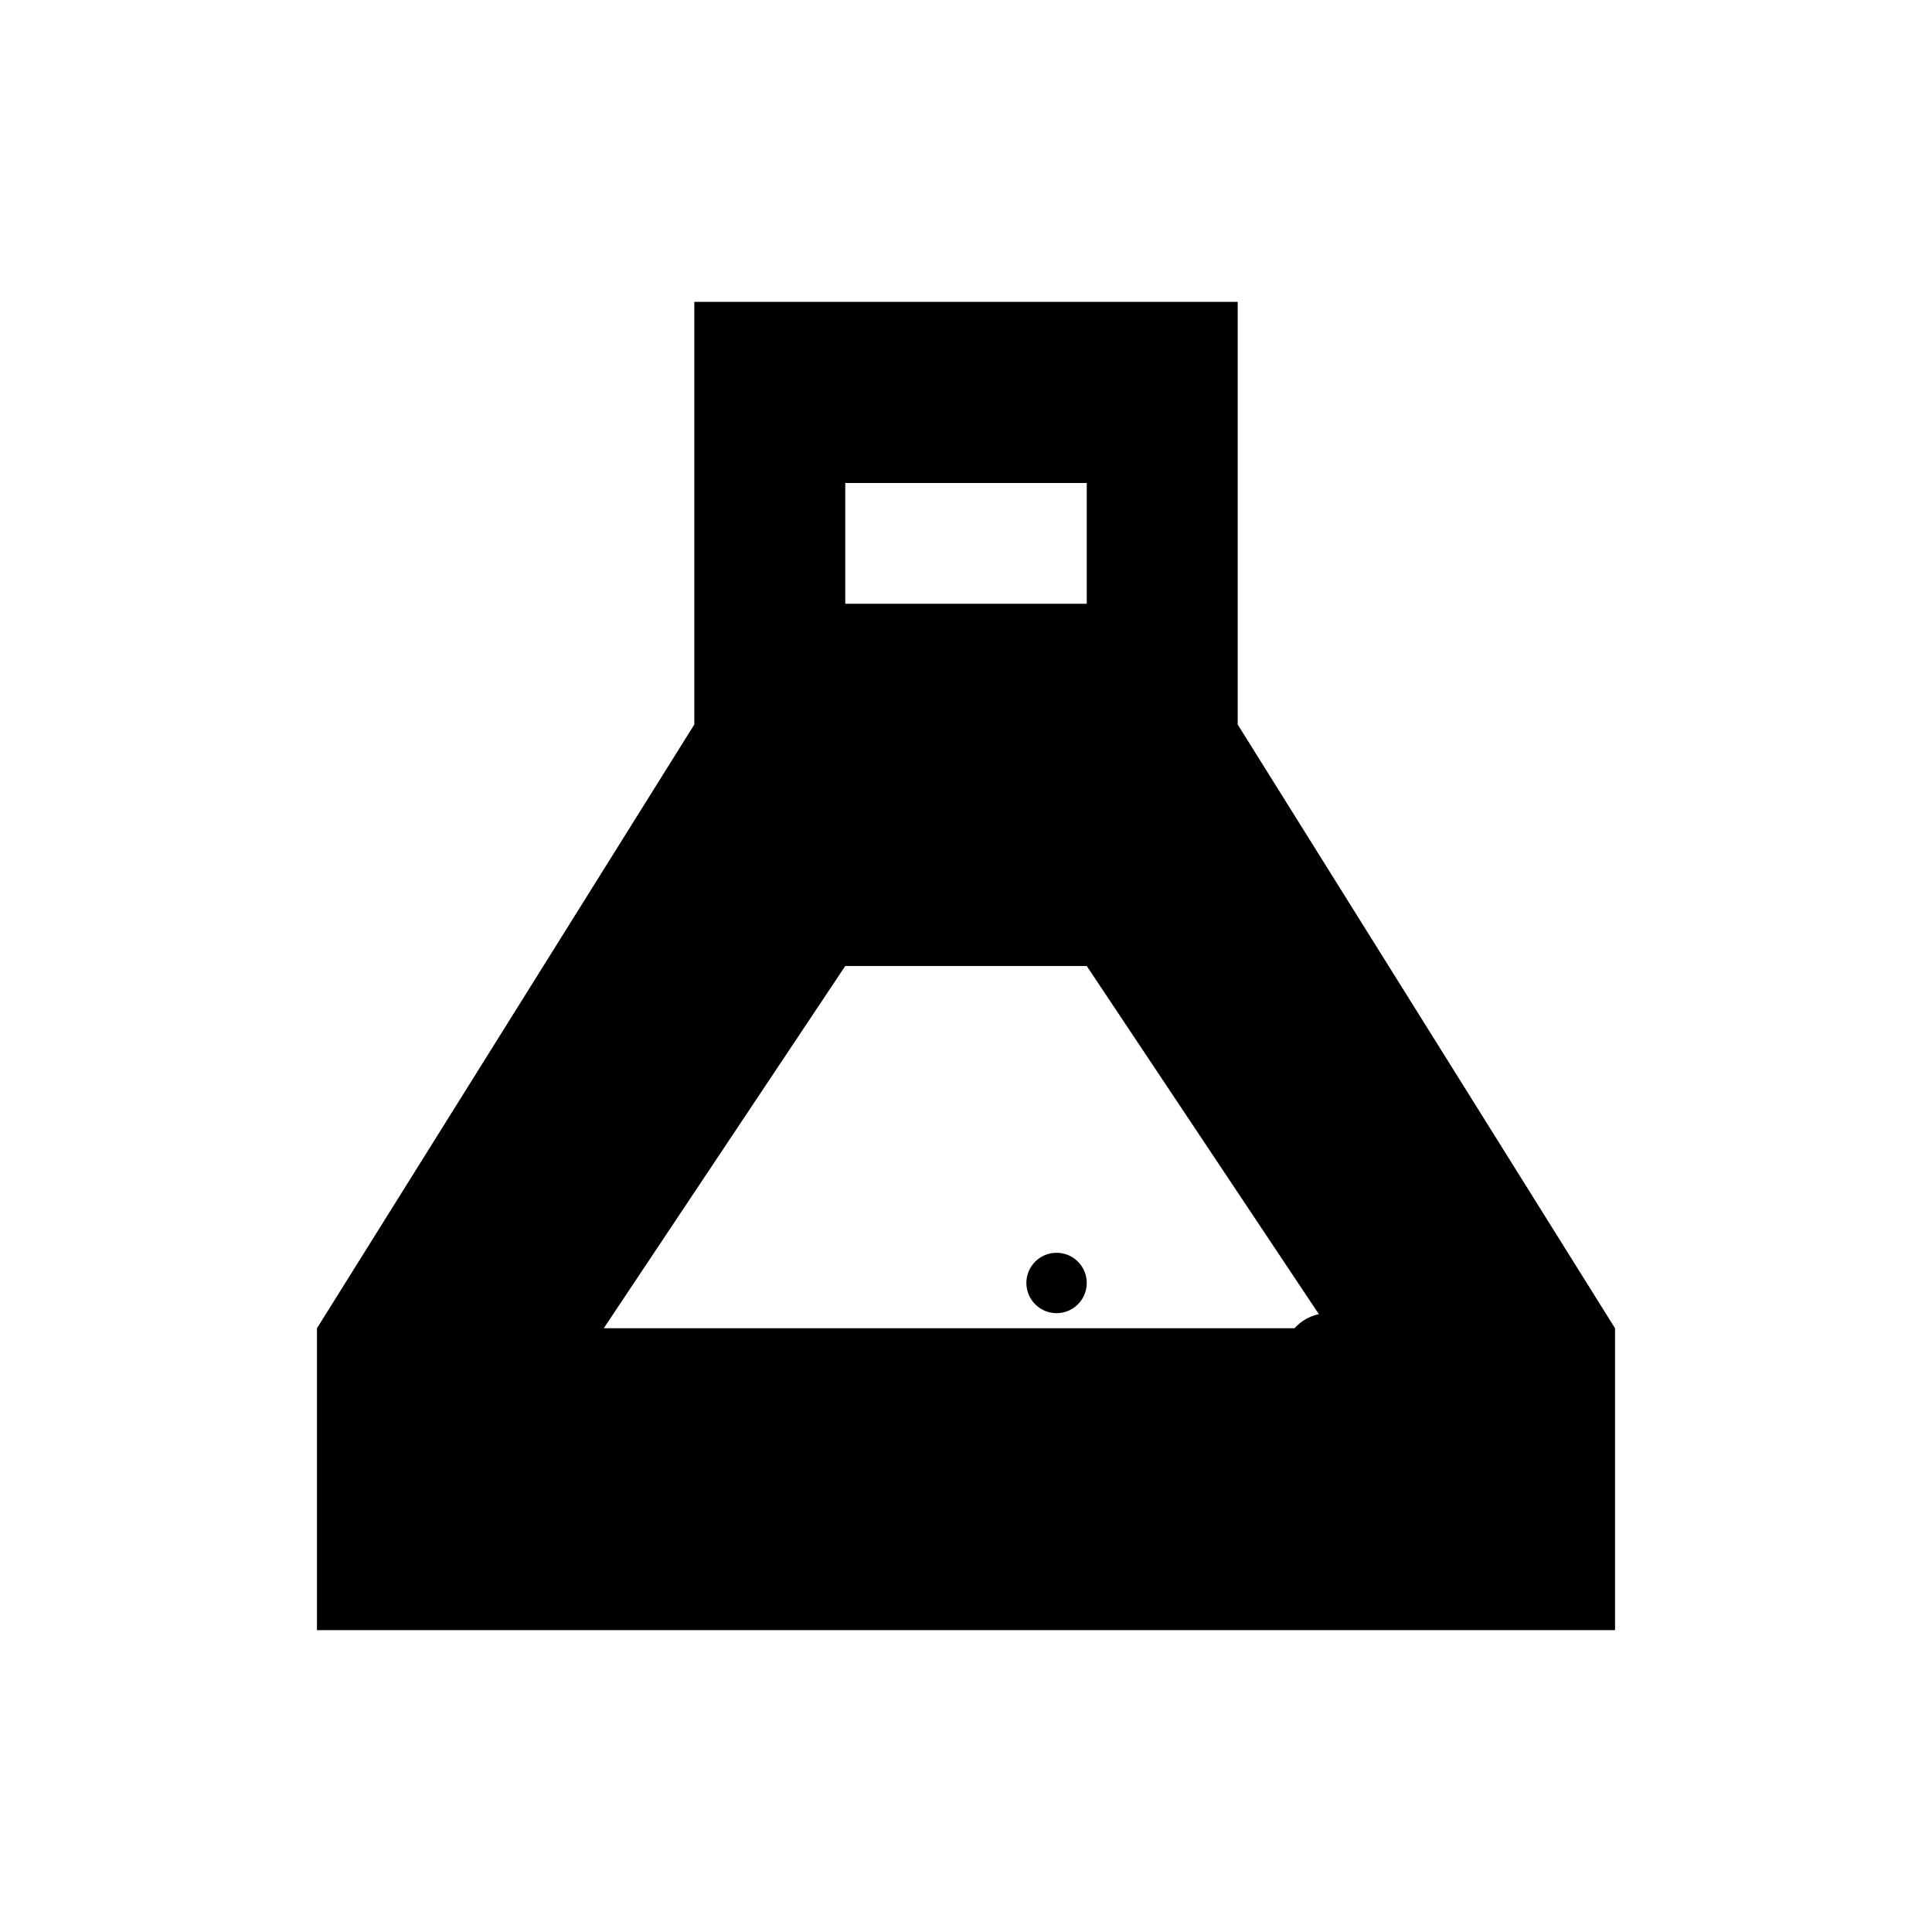 
<svg xmlns="http://www.w3.org/2000/svg" viewBox="0 0 128 128">
<path fill="white" d="M0 0h128v128H0z"/>
<path fill="#000" d="M46 48V20h36v28l25 40v20H21V88l25-40zm10-8h16v-8H56v8zm-16 48h48l-16-24H56l-16 24z"/>
<circle cx="40" cy="80" r="4" fill="#000"/>
<circle cx="88" cy="90" r="3" fill="#000"/>
<circle cx="70" cy="85" r="2" fill="#000"/>
</svg>
